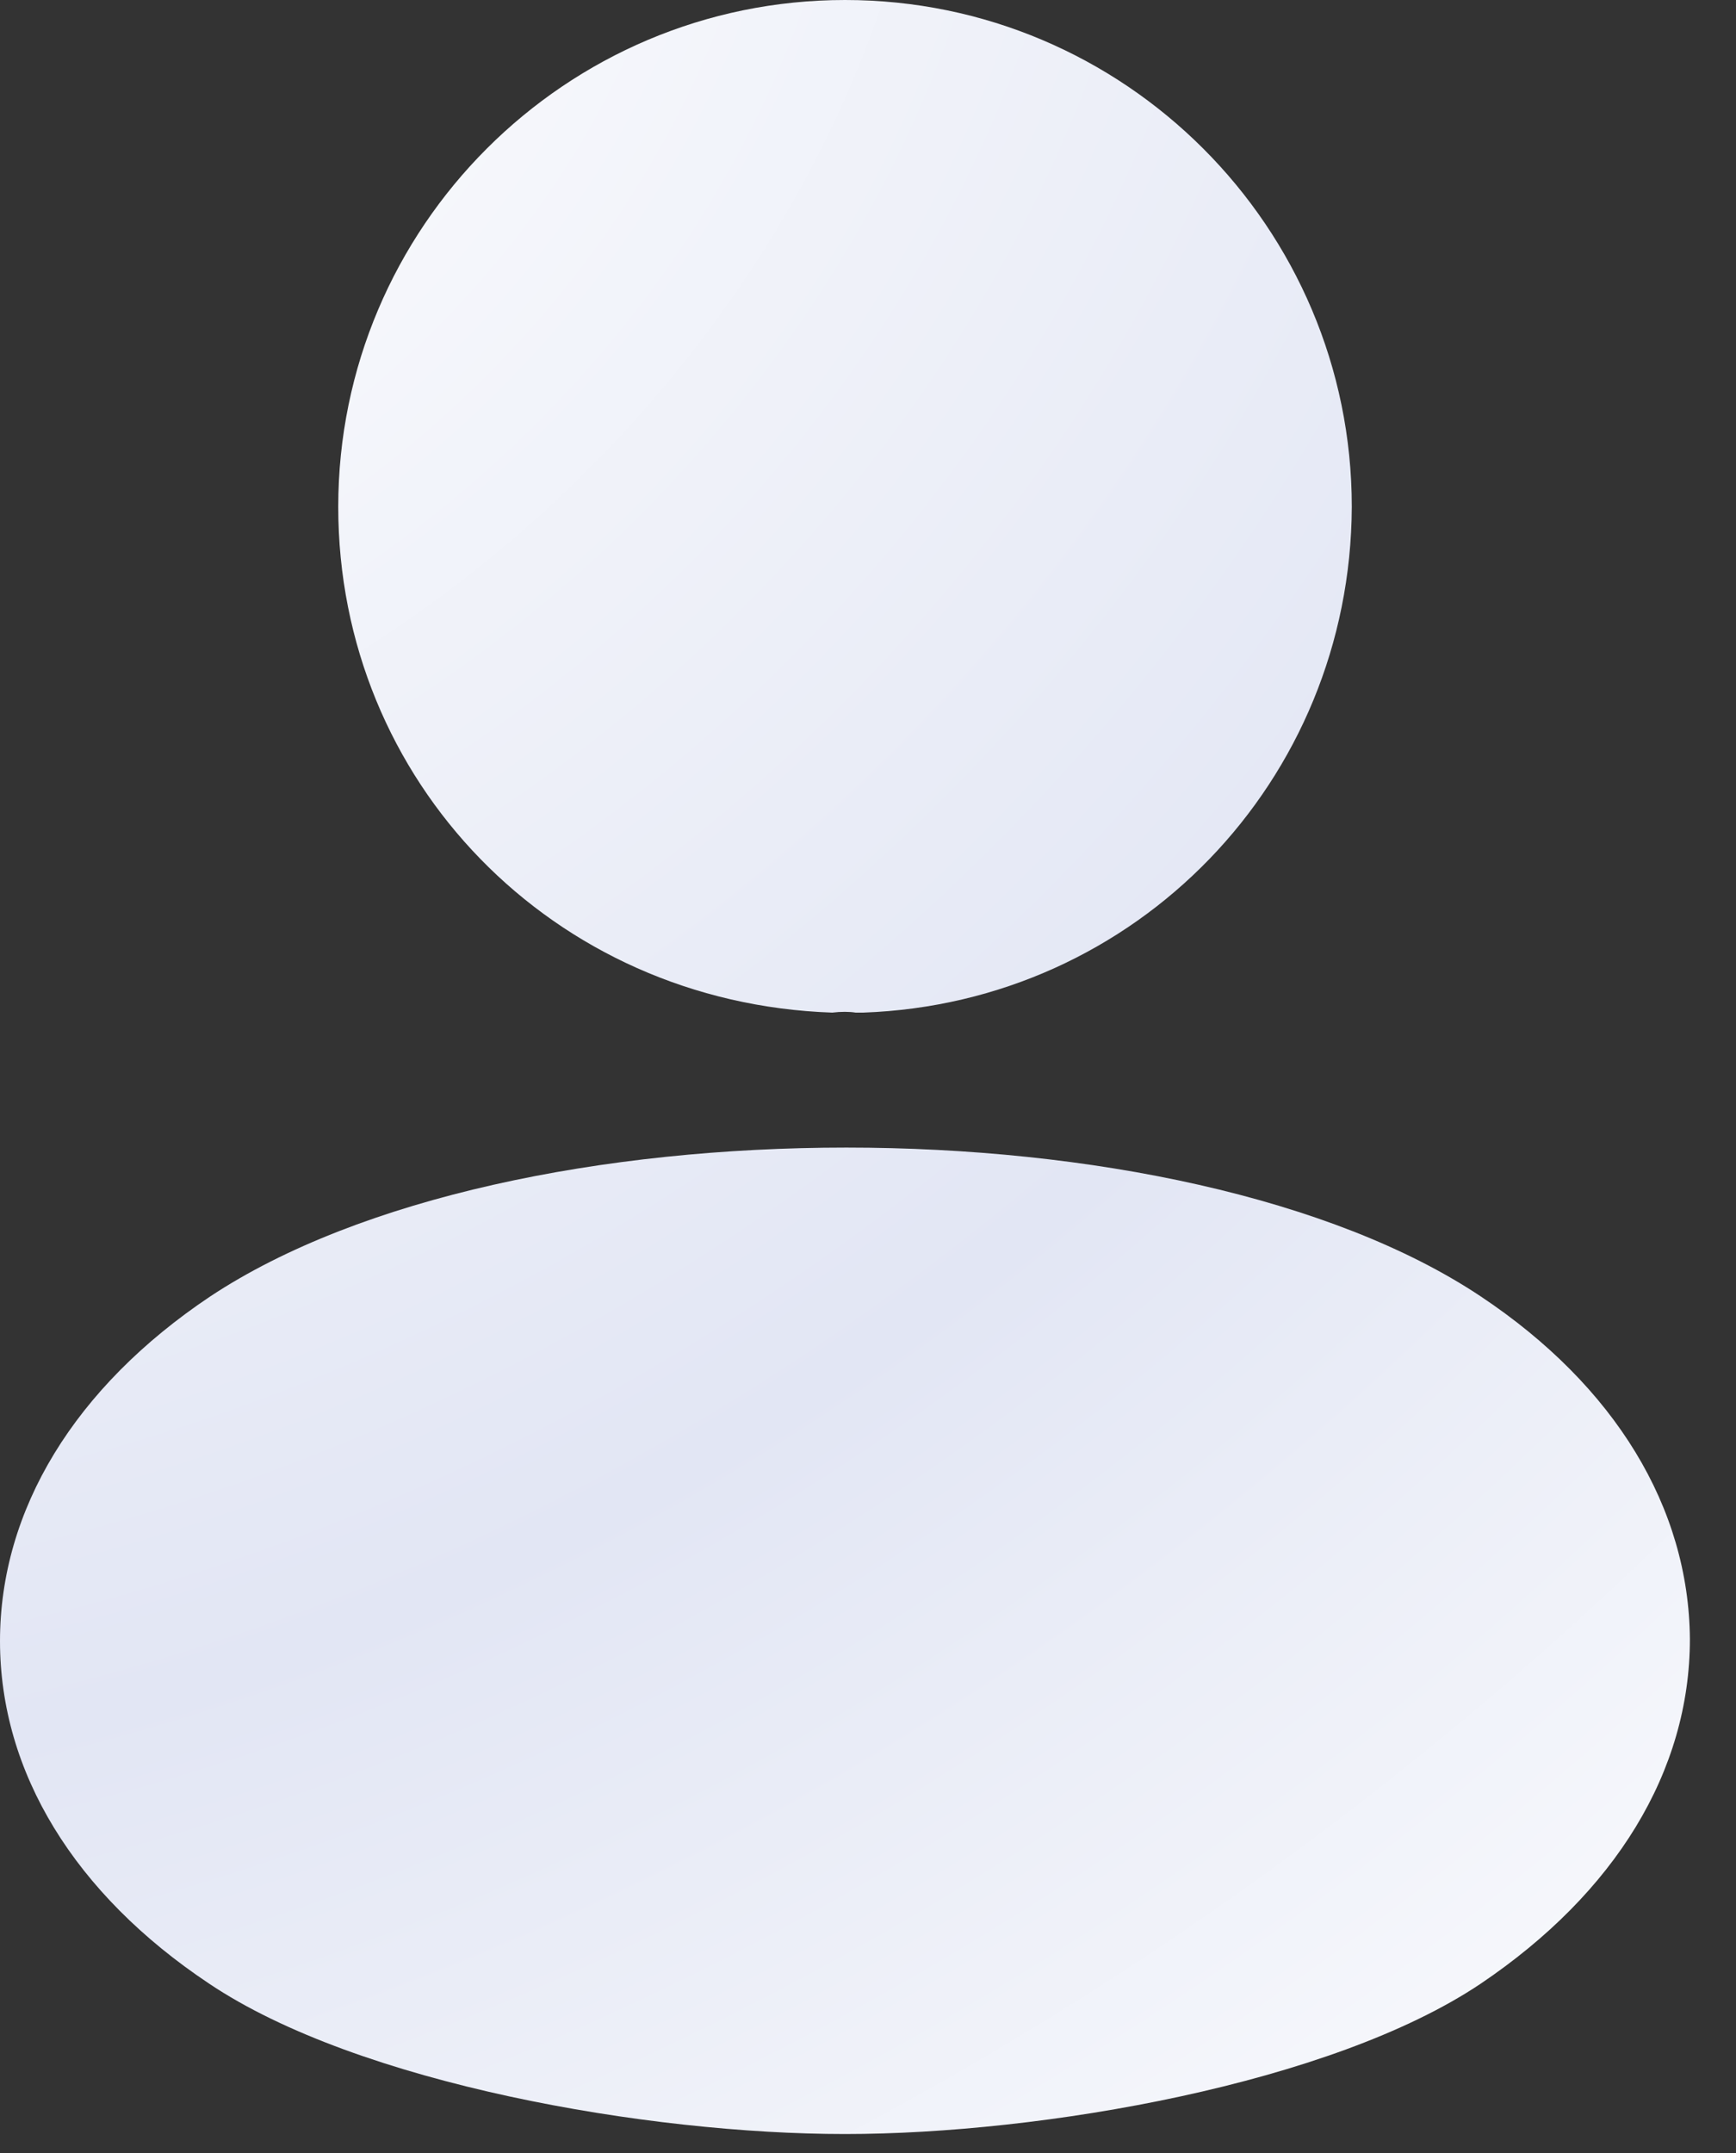 <svg width="25" height="31" viewBox="0 0 25 31" fill="none" xmlns="http://www.w3.org/2000/svg">
<rect x="0" y="0" width="25" height="31" fill="#333333" stroke="none"/>
<path fill-rule="evenodd" clip-rule="evenodd" d="M4.871 7.298C4.871 3.272 8.144 0 12.169 0C16.194 0 19.467 3.272 19.467 7.298C19.451 11.246 16.363 14.442 12.43 14.58H12.399H12.322C12.23 14.565 12.107 14.565 11.985 14.58C7.959 14.442 4.871 11.246 4.871 7.298ZM3.027 18.667C7.344 15.809 17.038 15.809 21.325 18.667C23.261 19.957 24.321 21.709 24.336 23.599C24.336 25.504 23.261 27.255 21.325 28.561C19.174 30.005 14.995 30.727 12.168 30.727C9.341 30.727 5.162 30.005 3.011 28.561C1.075 27.271 0 25.519 0 23.629C0 21.74 1.075 19.973 3.027 18.667Z" fill="url(#paint0_radial_869_19671)"/>
<defs>
<radialGradient id="paint0_radial_869_19671" cx="0" cy="0" r="1" gradientUnits="userSpaceOnUse" gradientTransform="translate(-0.658 -1.409) rotate(54.647) scale(43.197 53.562)">
<stop stop-color="white"/>
<stop offset="0.569" stop-color="#E2E6F4"/>
<stop offset="1" stop-color="white"/>
</radialGradient>
</defs>
</svg>

